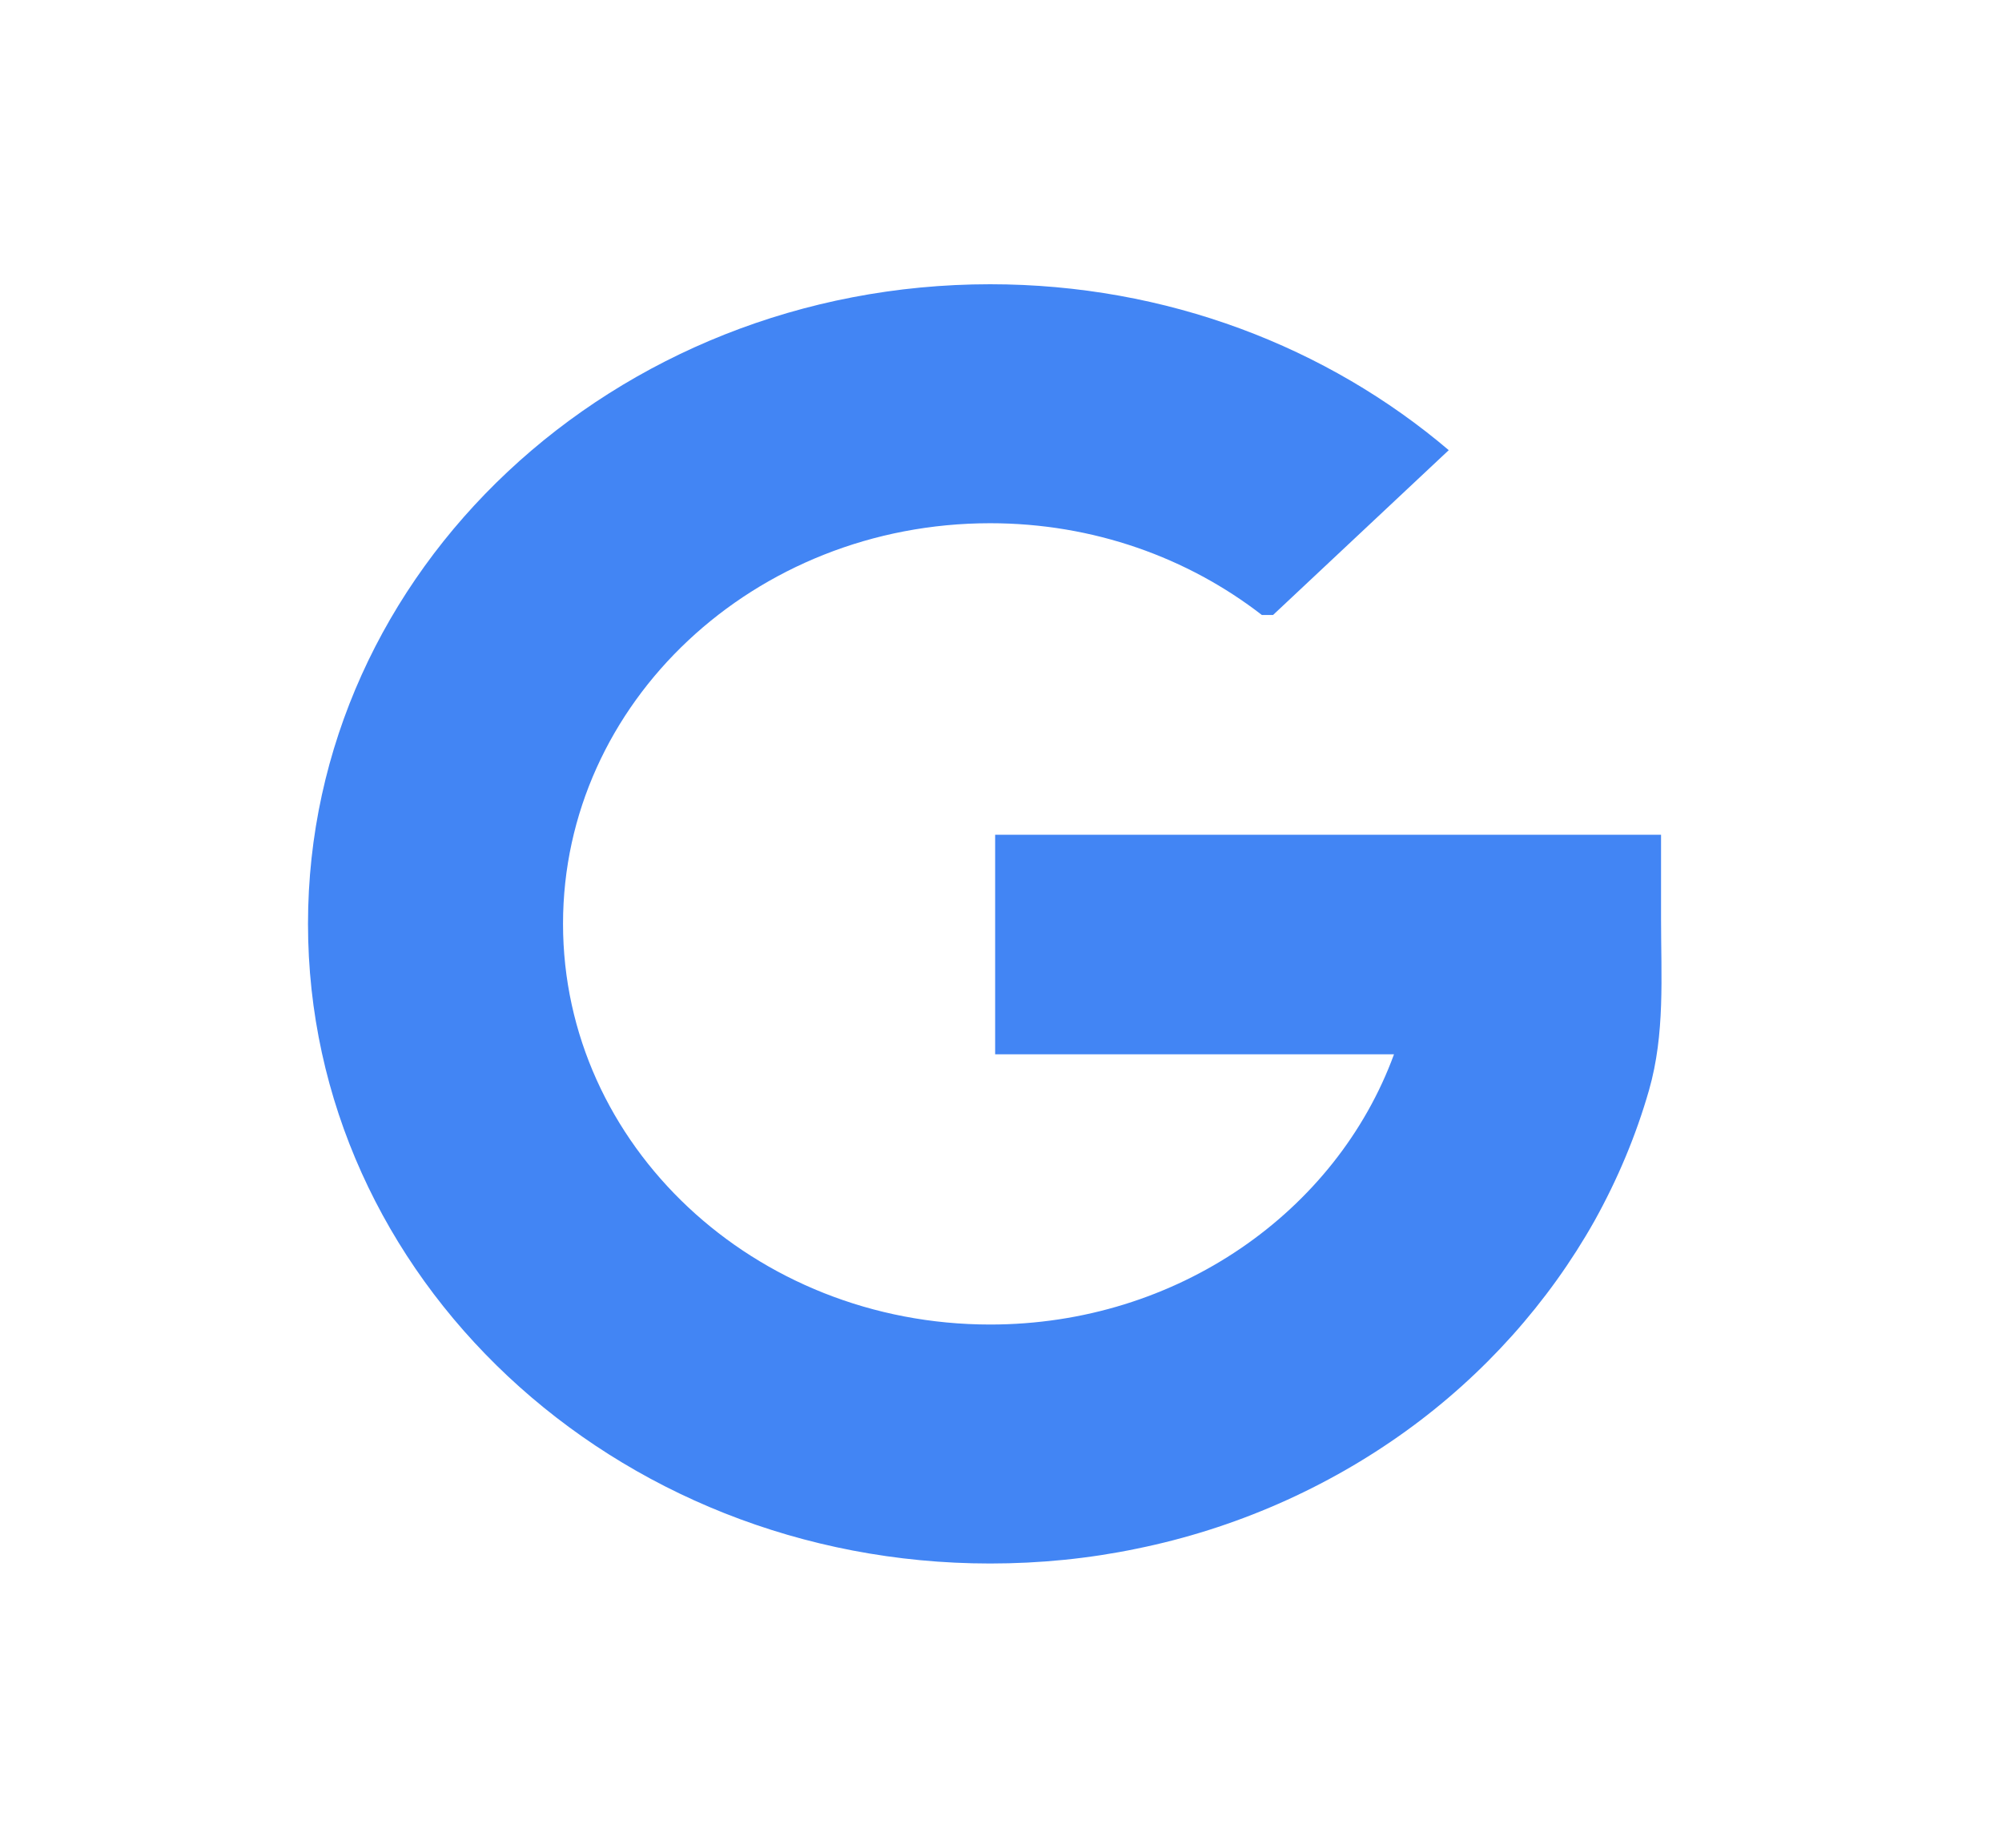 <svg width="26px" height="24px" viewBox="0 0 26 24" version="1.1" xmlns="http://www.w3.org/2000/svg">
    <path d="M21.572,10.842 L21.481,10.842 L18.269,10.842 L12.924,10.842 L12.924,13.694 L18.104,13.694 C17.356,15.736 15.291,17.204 12.859,17.204 C9.795,17.204 7.312,14.874 7.312,11.999 C7.312,9.126 9.795,6.796 12.859,6.796 C14.202,6.796 15.429,7.245 16.388,7.988 L16.533,7.988 L18.815,5.847 C17.241,4.509 15.153,3.692 12.859,3.692 C7.967,3.692 4,7.413 4,11.999 C4,16.59 7.967,20.308 12.859,20.308 C13.5,20.308 14.141,20.245 14.765,20.115 C16.035,19.857 17.232,19.328 18.256,18.59 C19.274,17.857 20.113,16.915 20.707,15.859 C21.009,15.316 21.248,14.746 21.416,14.159 C21.625,13.426 21.572,12.687 21.572,11.932 L21.572,10.842 Z" id="Fill-15" fill="#4285F4"></path>
</svg>
